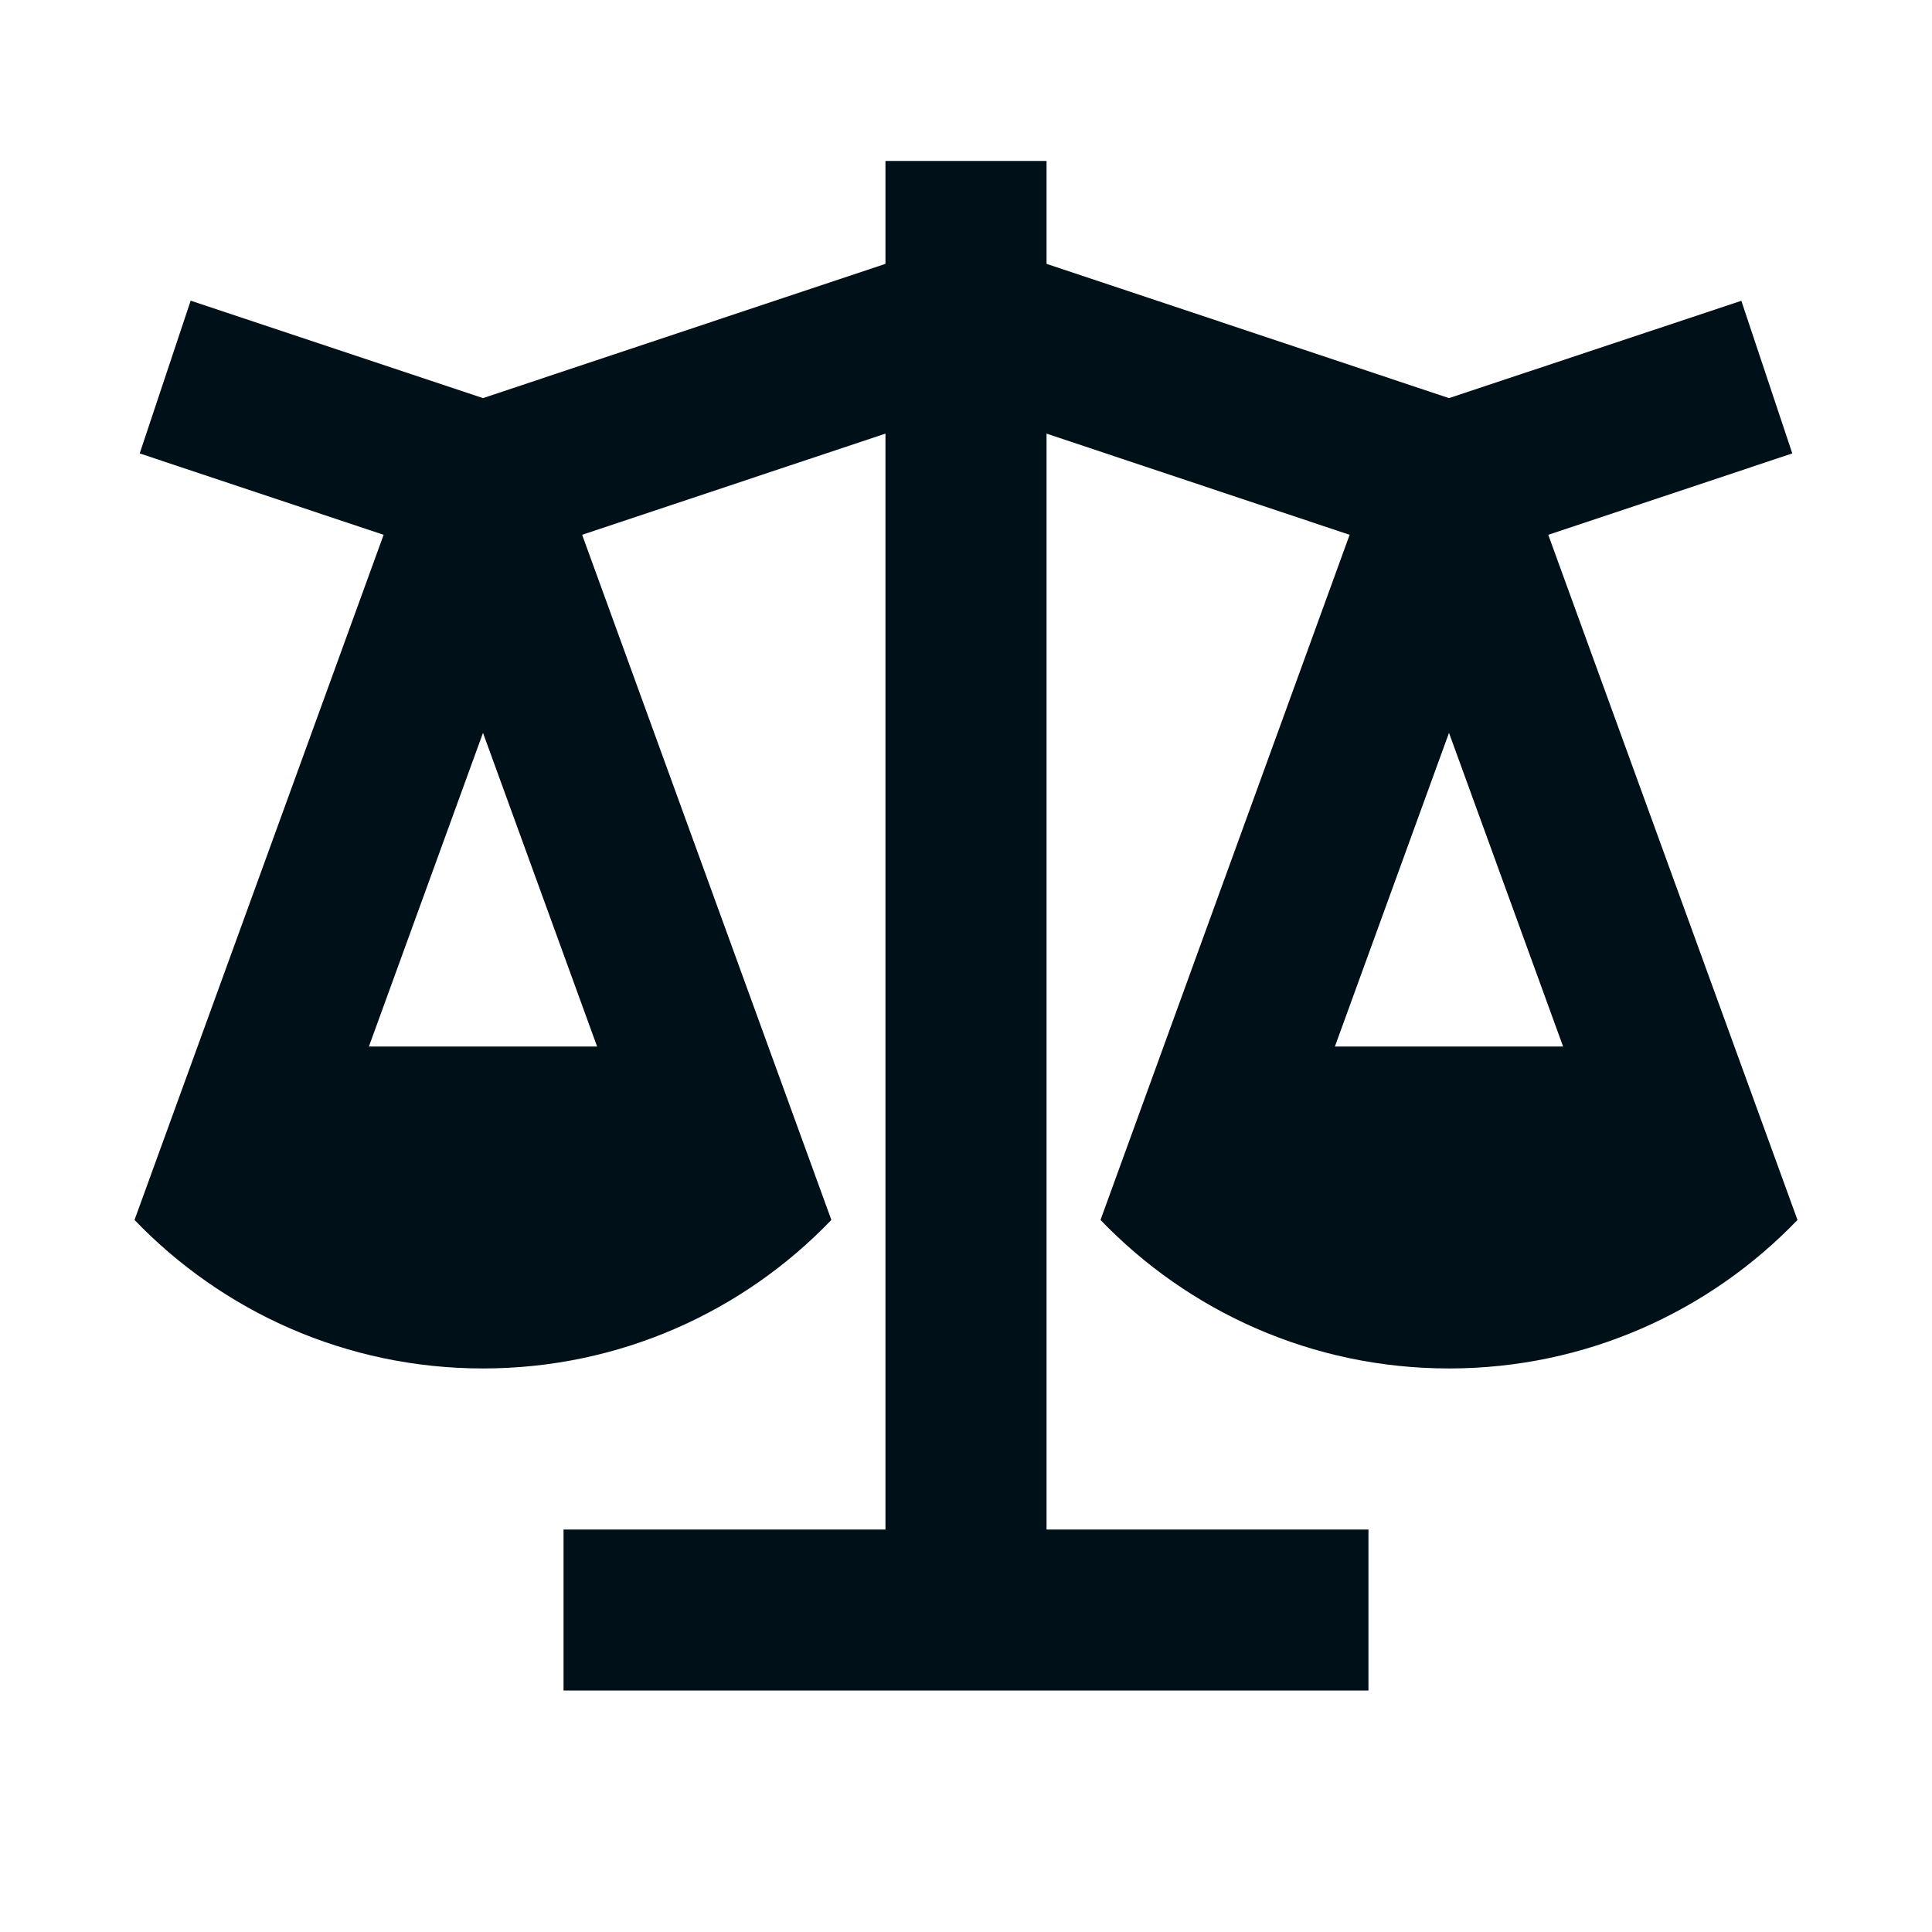 <svg width="16" height="16" viewBox="0 0 16 16" fill="none" xmlns="http://www.w3.org/2000/svg">
<path fill-rule="evenodd" clip-rule="evenodd" d="M8.667 1.333V2.185L12 3.297L14.421 2.491L14.843 3.755L12.822 4.429L14.886 10.103C14.158 10.861 13.133 11.333 12 11.333C10.866 11.333 9.842 10.861 9.114 10.103L11.177 4.429L8.667 3.591V12.667H11.333V14H4.667V12.667H7.333V3.591L4.821 4.429L6.885 10.103C6.158 10.861 5.133 11.333 4 11.333C2.866 11.333 1.842 10.861 1.114 10.103L3.177 4.429L1.157 3.755L1.579 2.49L4 3.297L7.333 2.185V1.333H8.667ZM12 6.069L11.055 8.667H12.945L12 6.069ZM3.055 8.667L4 6.069L4.945 8.667H3.055Z" fill="#001018"/>
</svg>
